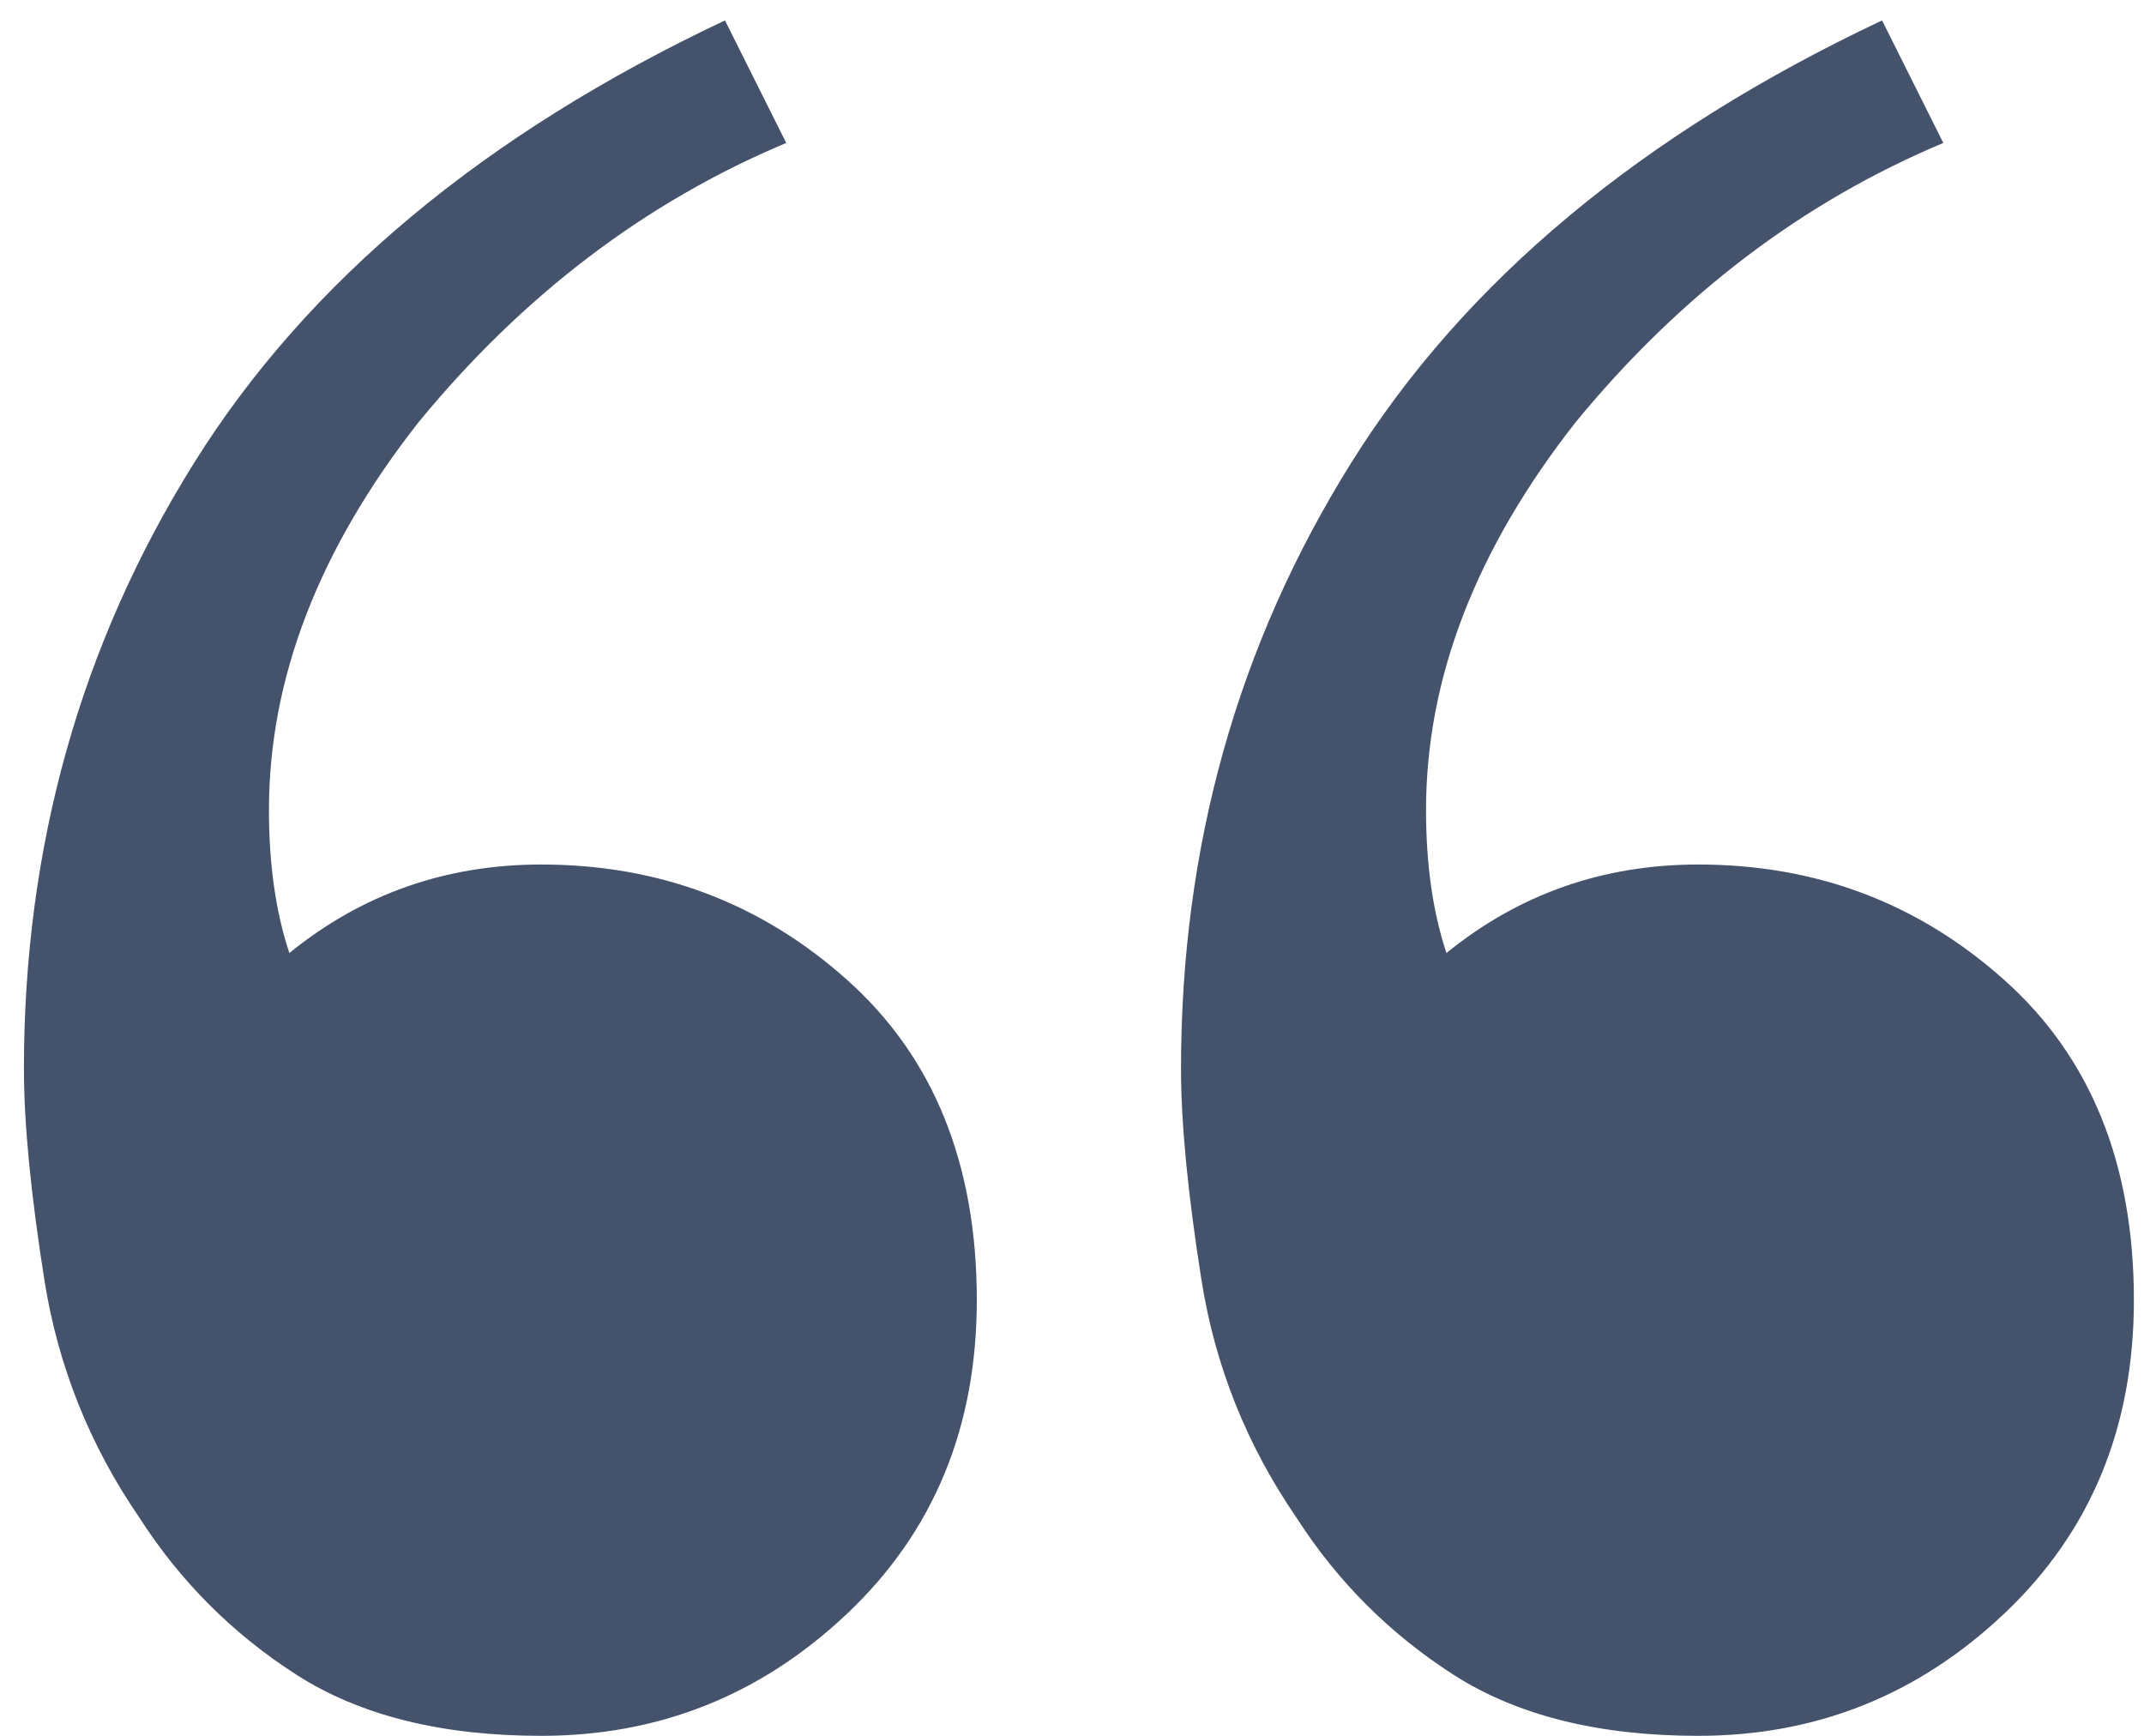 <svg width="63" height="51" viewBox="0 0 63 51" fill="none" xmlns="http://www.w3.org/2000/svg">
<path id="&#226;&#128;&#156;" d="M15.903 51C12.97 51 10.57 50.4 8.703 49.2C6.836 48 5.303 46.467 4.103 44.6C2.636 42.467 1.703 40.133 1.303 37.6C0.903 35.067 0.703 33 0.703 31.4C0.703 24.867 2.37 18.933 5.703 13.6C9.036 8.267 14.236 3.933 21.303 0.6L23.103 4.2C18.97 5.933 15.37 8.667 12.303 12.4C9.37 16.133 7.903 19.933 7.903 23.8C7.903 25.4 8.103 26.8 8.503 28C10.636 26.267 13.103 25.4 15.903 25.4C19.37 25.4 22.37 26.533 24.903 28.8C27.436 31.067 28.703 34.2 28.703 38.2C28.703 41.933 27.436 45 24.903 47.4C22.37 49.8 19.37 51 15.903 51ZM49.903 51C46.97 51 44.57 50.4 42.703 49.2C40.837 48 39.303 46.467 38.103 44.6C36.636 42.467 35.703 40.133 35.303 37.6C34.903 35.067 34.703 33 34.703 31.4C34.703 24.867 36.37 18.933 39.703 13.6C43.036 8.267 48.236 3.933 55.303 0.6L57.103 4.2C52.97 5.933 49.37 8.667 46.303 12.4C43.37 16.133 41.903 19.933 41.903 23.8C41.903 25.4 42.103 26.8 42.503 28C44.636 26.267 47.103 25.4 49.903 25.4C53.37 25.4 56.37 26.533 58.903 28.8C61.437 31.067 62.703 34.2 62.703 38.2C62.703 41.933 61.437 45 58.903 47.4C56.37 49.8 53.37 51 49.903 51Z" fill="#45526C"/>
</svg>
